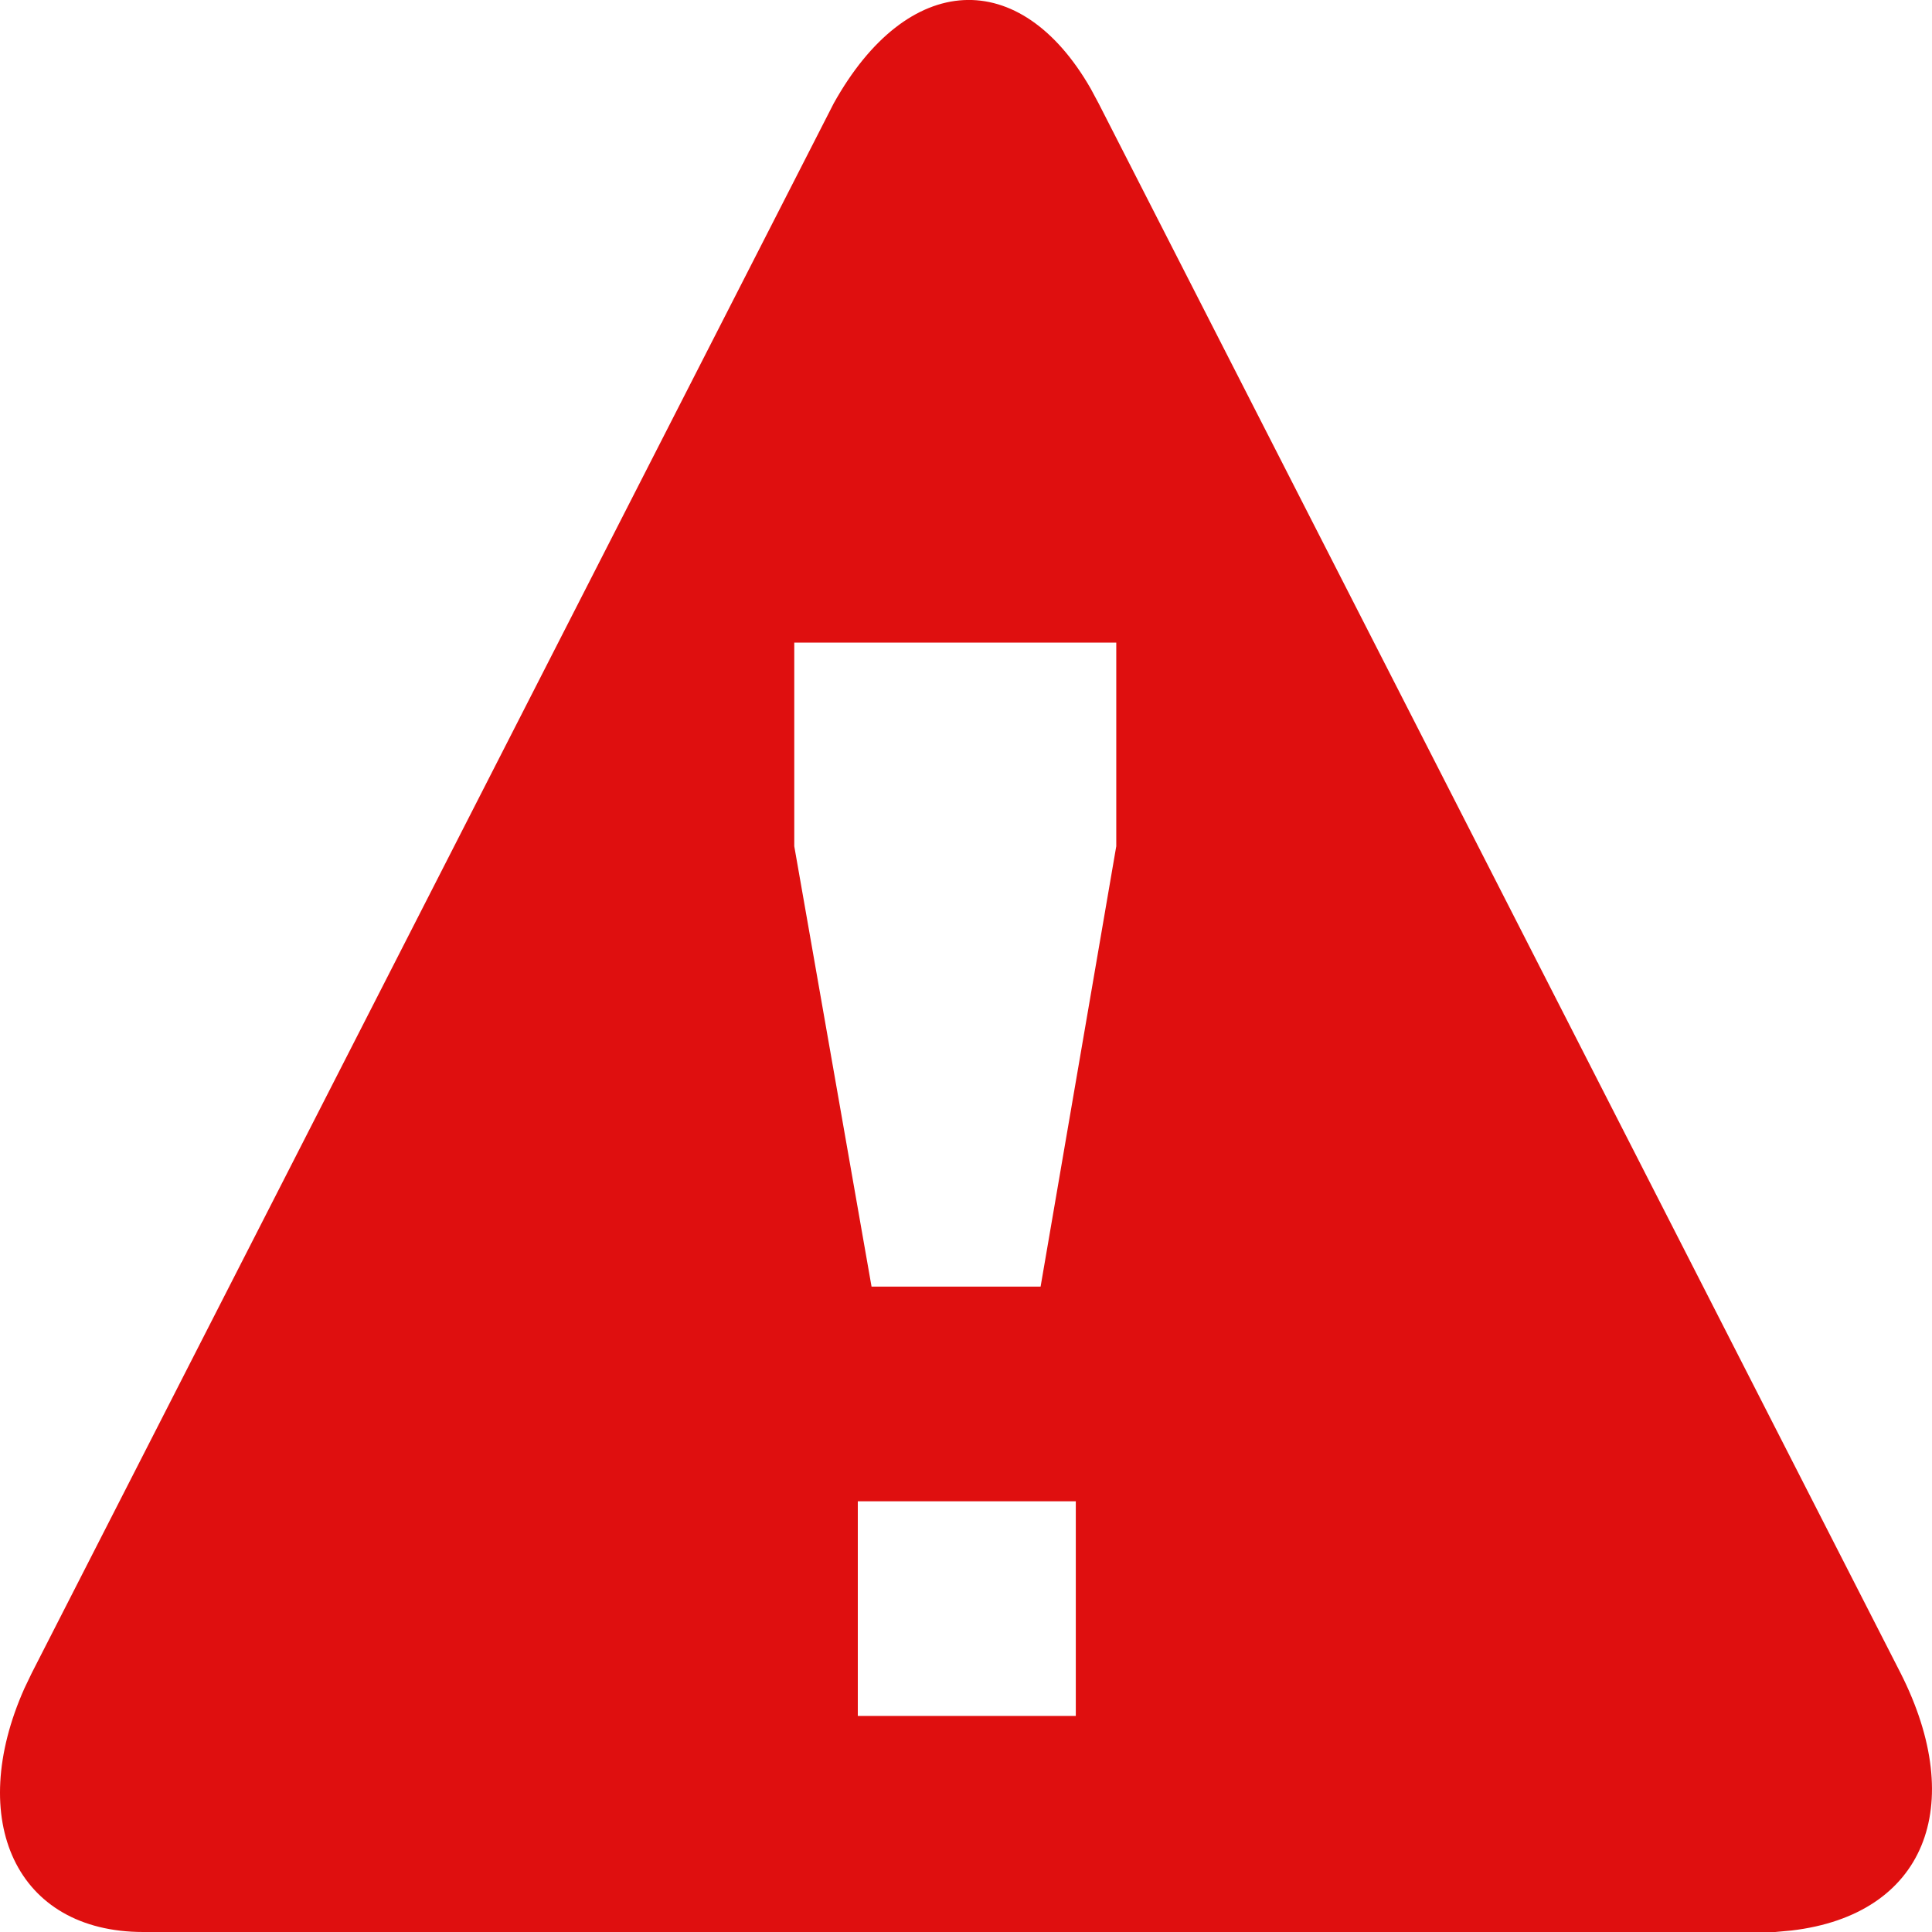 <svg width="18px" height="18px" xmlns="http://www.w3.org/2000/svg">
        <g id="sprite-exclamation">
            <path d="M7.767,0.964 C8.456,-0.274 9.505,-0.32 10.162,0.826 L10.236,0.964 L17.708,15.589 C18.333,16.825 17.936,17.839 16.692,17.986 L16.539,18 L1.335,18 C0.147,18 -0.319,16.956 0.227,15.731 L0.295,15.589 L7.767,0.964 Z M10.023,13.987 L7.992,13.987 L7.992,15.987 L10.023,15.987 L10.023,13.987 Z M10.4,5.987 L7.4,5.987 L7.4,7.884 L8.12,11.987 L9.695,11.987 L10.4,7.884 L10.4,5.987 Z" id="sprite-exclamation" fill="#DF0F0F"></path>
        </g>
</svg>